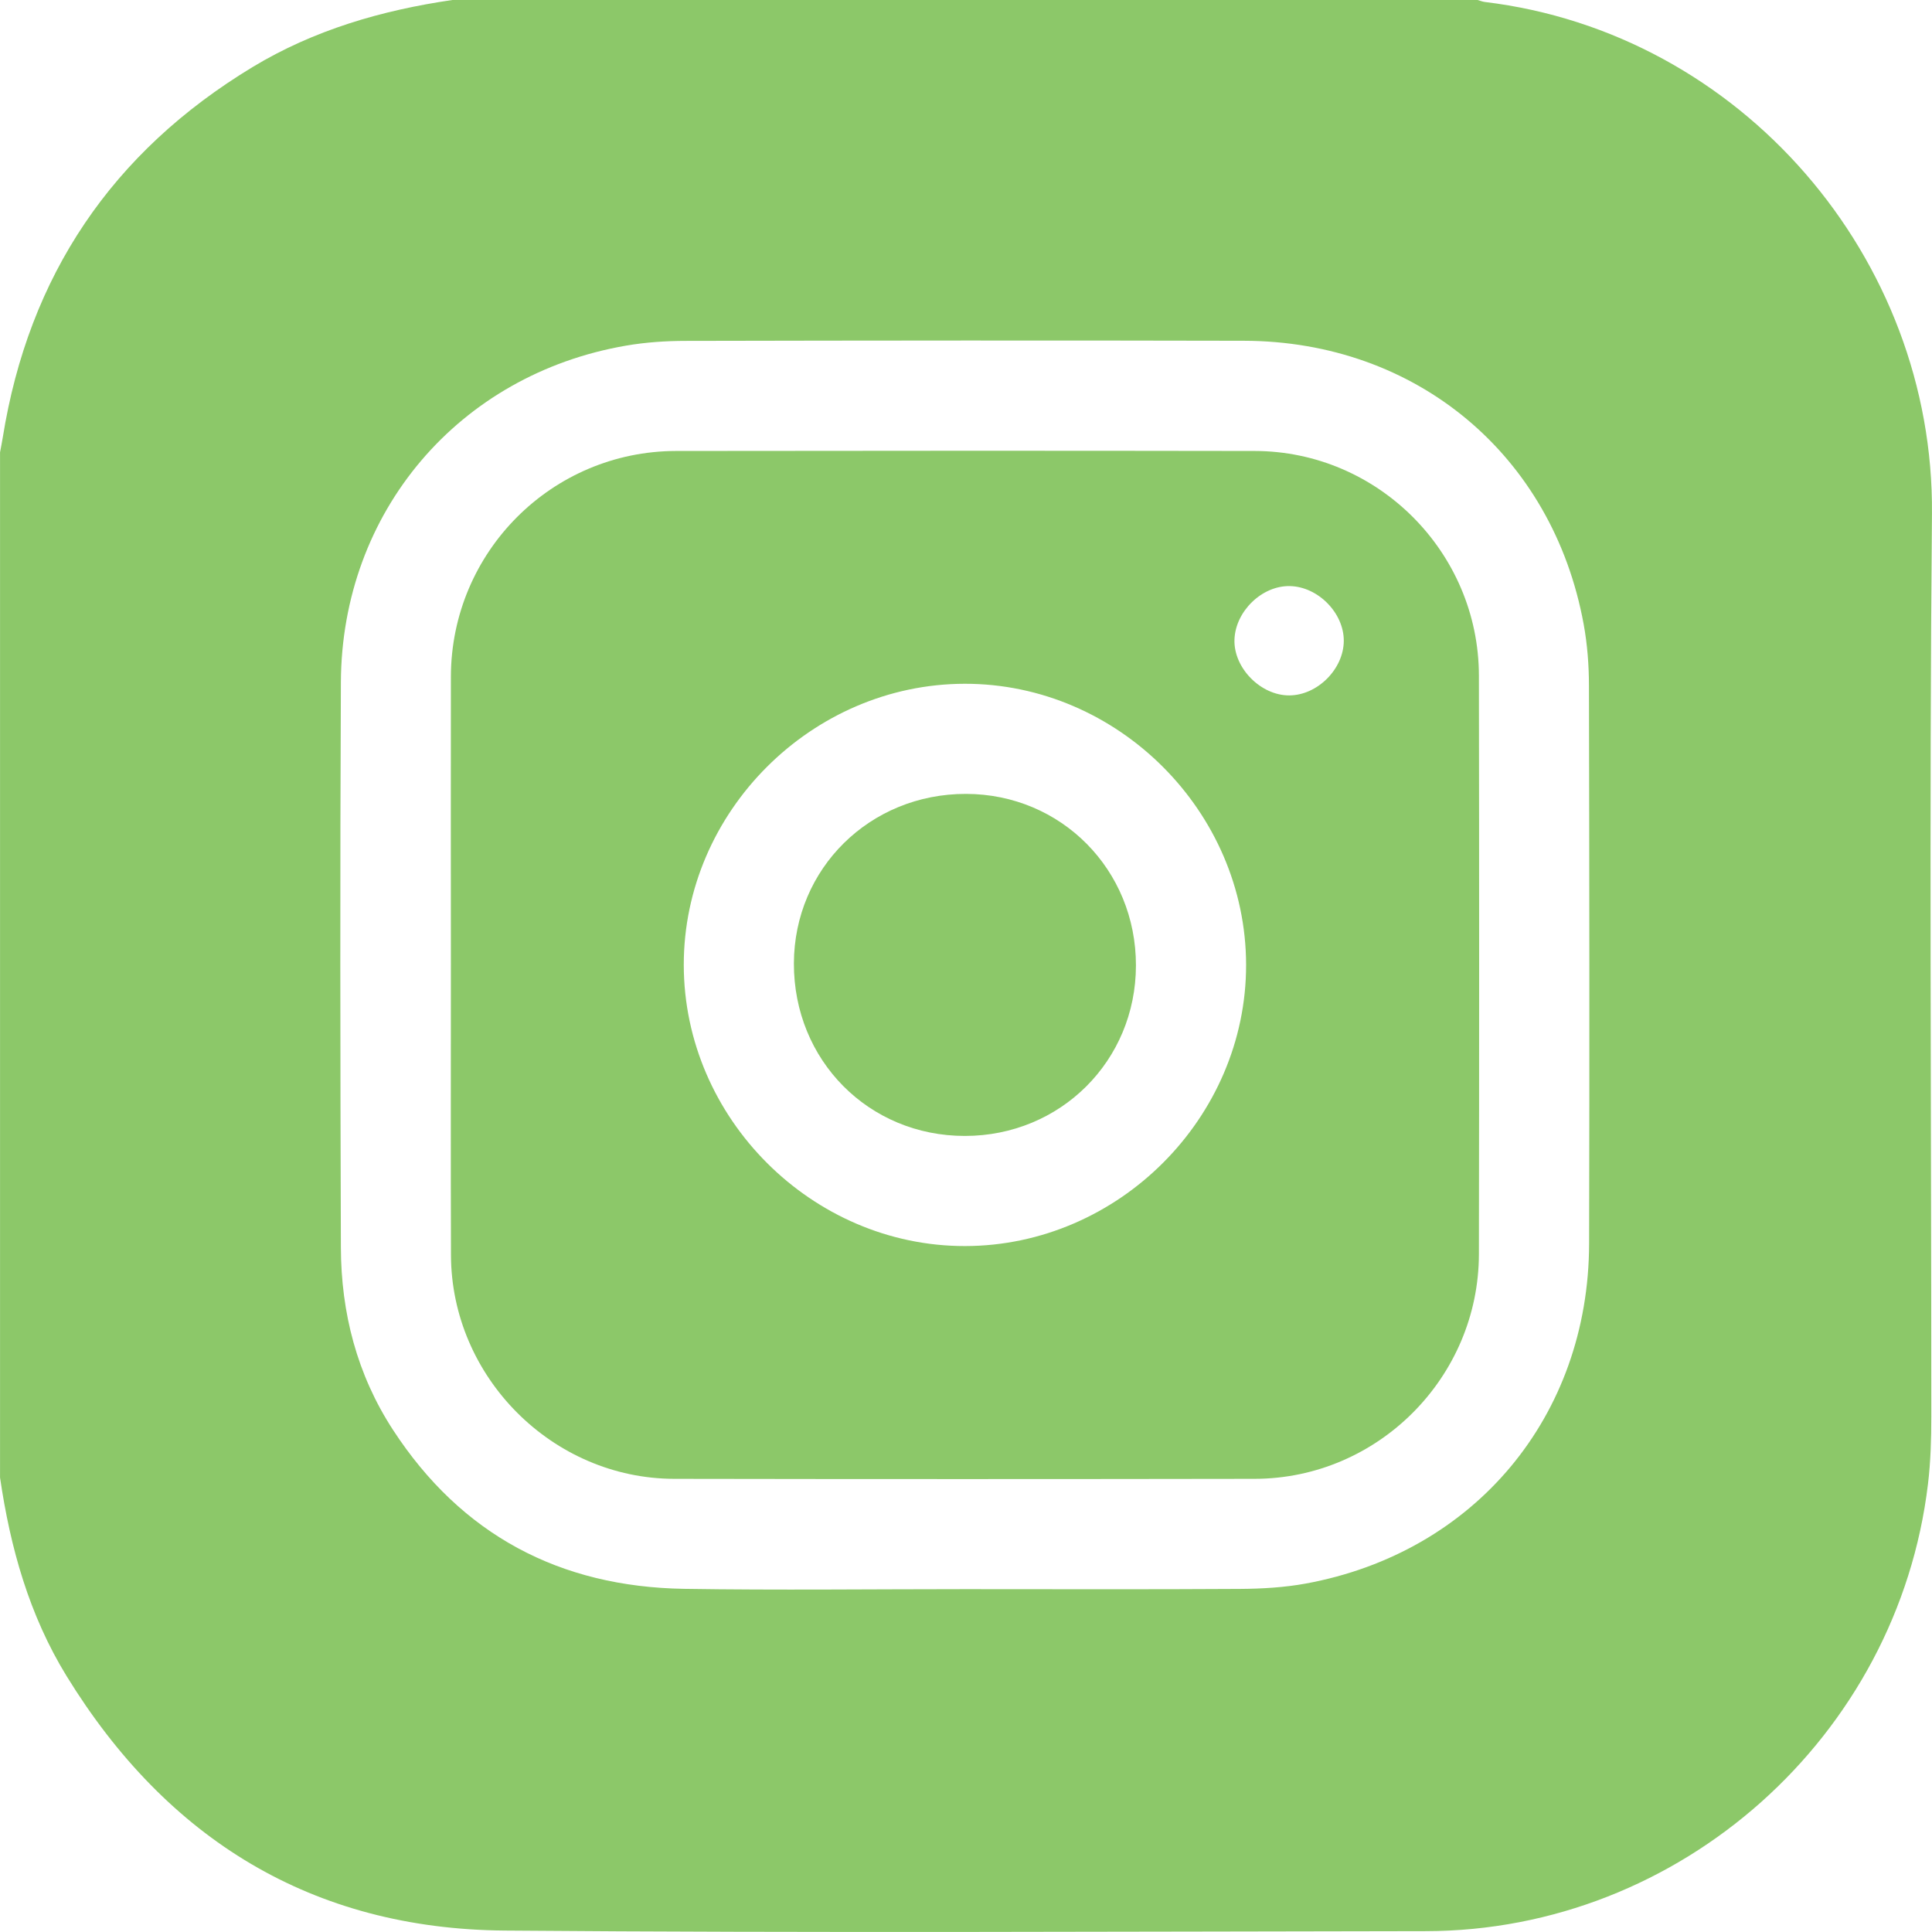 <svg width="50" height="50" viewBox="0 0 50 50" fill="none" xmlns="http://www.w3.org/2000/svg">
<g clip-path="url(#clip0_54_350)">
<path d="M11.706 0C20.55 0 29.396 0 38.24 0C38.302 0.017 38.364 0.043 38.427 0.051C45.062 0.852 50.059 6.676 49.999 13.304C49.928 21.088 49.983 28.872 49.982 36.657C49.982 37.241 49.966 37.822 49.896 38.406C49.115 44.94 43.491 49.968 36.904 49.978C28.956 49.988 21.009 50.028 13.064 49.963C8.079 49.922 4.319 47.6 1.723 43.376C0.756 41.802 0.266 40.055 0.001 38.239C0.001 29.395 0.001 20.55 0.001 11.706C0.025 11.578 0.05 11.452 0.071 11.325C0.743 7.13 2.903 3.935 6.534 1.737C8.126 0.775 9.877 0.267 11.706 0ZM24.974 41.127C27.346 41.127 29.721 41.136 32.093 41.121C32.66 41.117 33.235 41.084 33.79 40.983C38.169 40.181 41.115 36.65 41.126 32.189C41.138 27.377 41.132 22.565 41.122 17.753C41.122 17.22 41.081 16.678 40.985 16.154C40.183 11.776 36.654 8.829 32.191 8.819C27.379 8.808 22.567 8.812 17.755 8.822C17.237 8.822 16.712 8.857 16.202 8.945C11.871 9.69 8.842 13.249 8.822 17.656C8.799 22.533 8.806 27.409 8.822 32.286C8.827 33.976 9.239 35.575 10.17 37.004C11.94 39.722 14.487 41.068 17.705 41.119C20.127 41.157 22.55 41.127 24.971 41.127H24.974Z" fill="#8cc869"/>
<path d="M11.669 24.923C11.669 22.452 11.664 19.982 11.669 17.51C11.677 14.287 14.279 11.676 17.498 11.671C22.488 11.664 27.479 11.663 32.47 11.671C35.658 11.676 38.269 14.29 38.274 17.484C38.282 22.474 38.282 27.466 38.274 32.456C38.269 35.648 35.657 38.267 32.471 38.272C27.464 38.28 22.458 38.281 17.45 38.272C14.297 38.267 11.68 35.637 11.671 32.481C11.663 29.961 11.669 27.442 11.669 24.922V24.923ZM32.249 24.968C32.243 21.001 28.93 17.692 24.968 17.696C21.002 17.701 17.692 21.013 17.696 24.974C17.7 28.94 21.016 32.253 24.976 32.248C28.943 32.243 32.254 28.928 32.249 24.968ZM33.38 15.168C32.662 15.153 31.973 15.819 31.948 16.551C31.922 17.284 32.626 18.001 33.368 17.997C34.095 17.993 34.772 17.317 34.777 16.588C34.782 15.865 34.111 15.182 33.381 15.168H33.38Z" fill="#8cc869"/>
<path d="M29.398 24.986C29.396 27.454 27.444 29.398 24.97 29.398C22.48 29.398 20.54 27.439 20.546 24.932C20.553 22.474 22.515 20.542 25 20.546C27.462 20.55 29.401 22.507 29.398 24.986Z" fill="#8cc869"/>
</g>
<defs>
<clipPath id="clip0_54_350">
<rect width="50" height="50" fill="#8cc869"/>
</clipPath>
</defs>
</svg>
